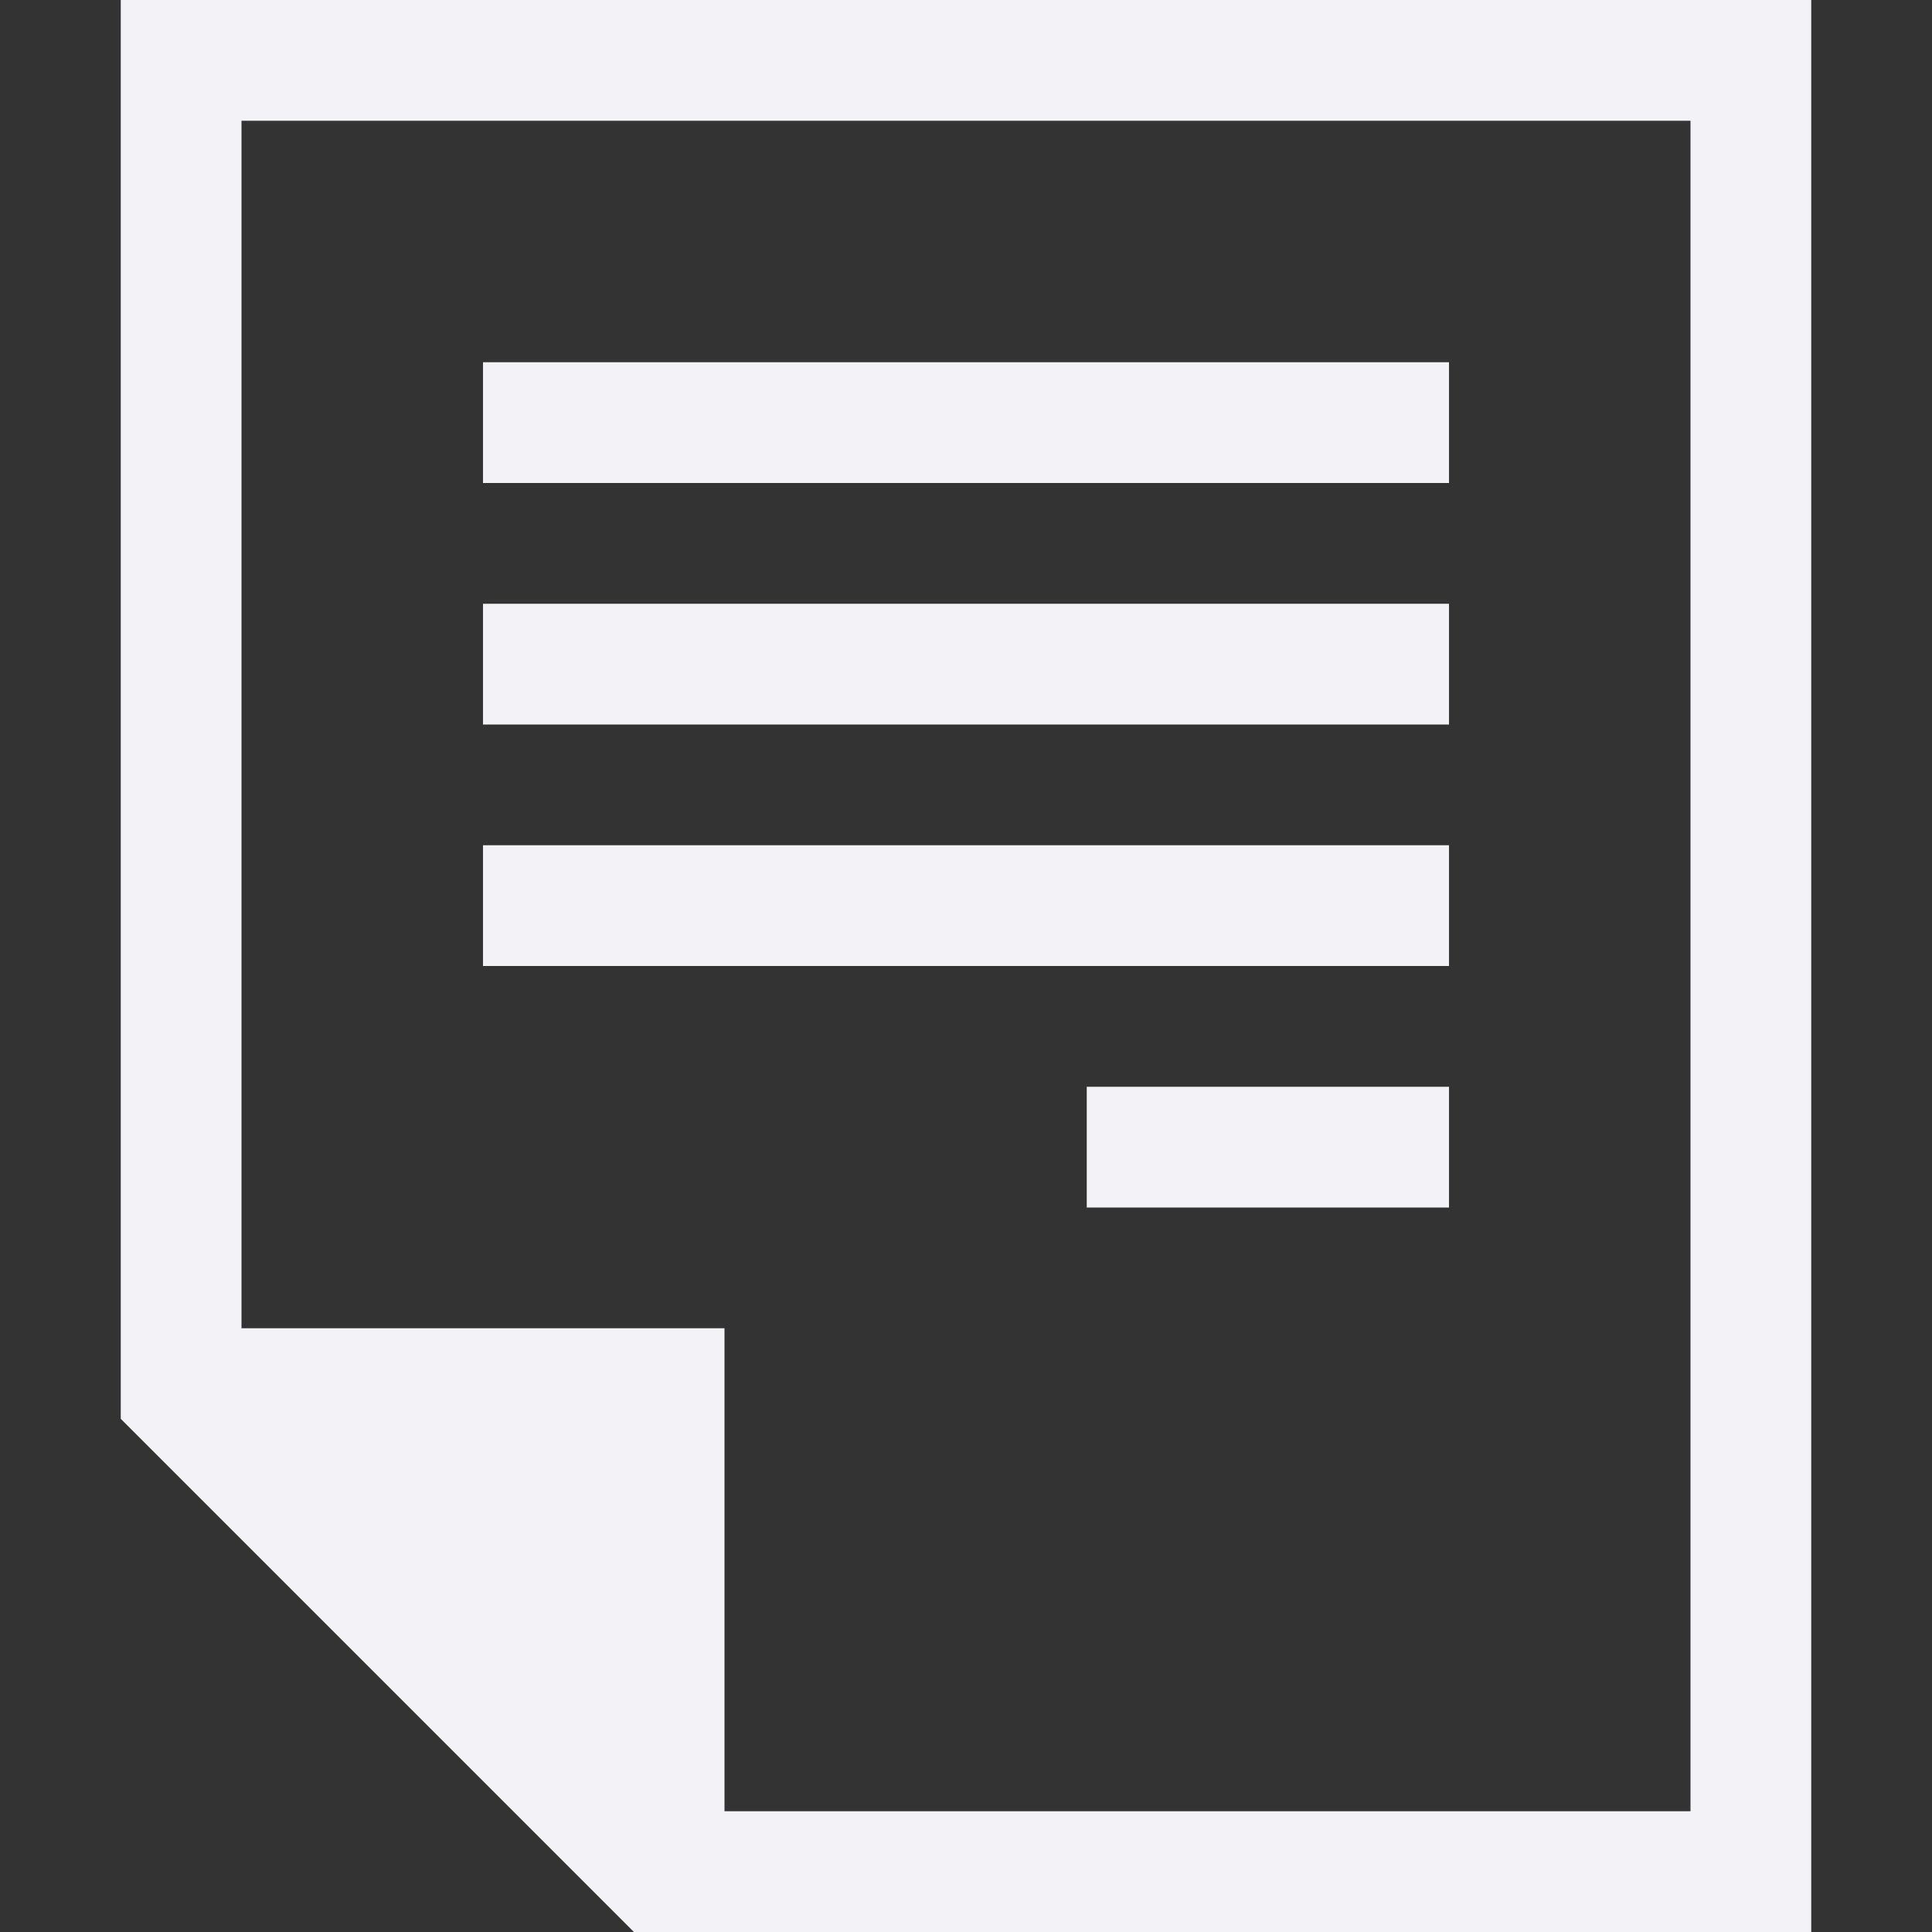<svg id="svg7384" height="16" width="16" xmlns="http://www.w3.org/2000/svg">
  <rect width="100%" height="100%" fill="#333333" stroke="none"/>
  <path id="path3263" d="m307 480v16h-9-.75l-4.25-4.25v-.75-11zm-1 1h-12v10h4v4h8zm-2 2v1h-8v-1zm0 2v1h-8v-1zm0 2v1h-8v-1zm0 2v1h-3v-1z" fill="#f2f2f7" transform="translate(-292 -480)"/>
</svg>
